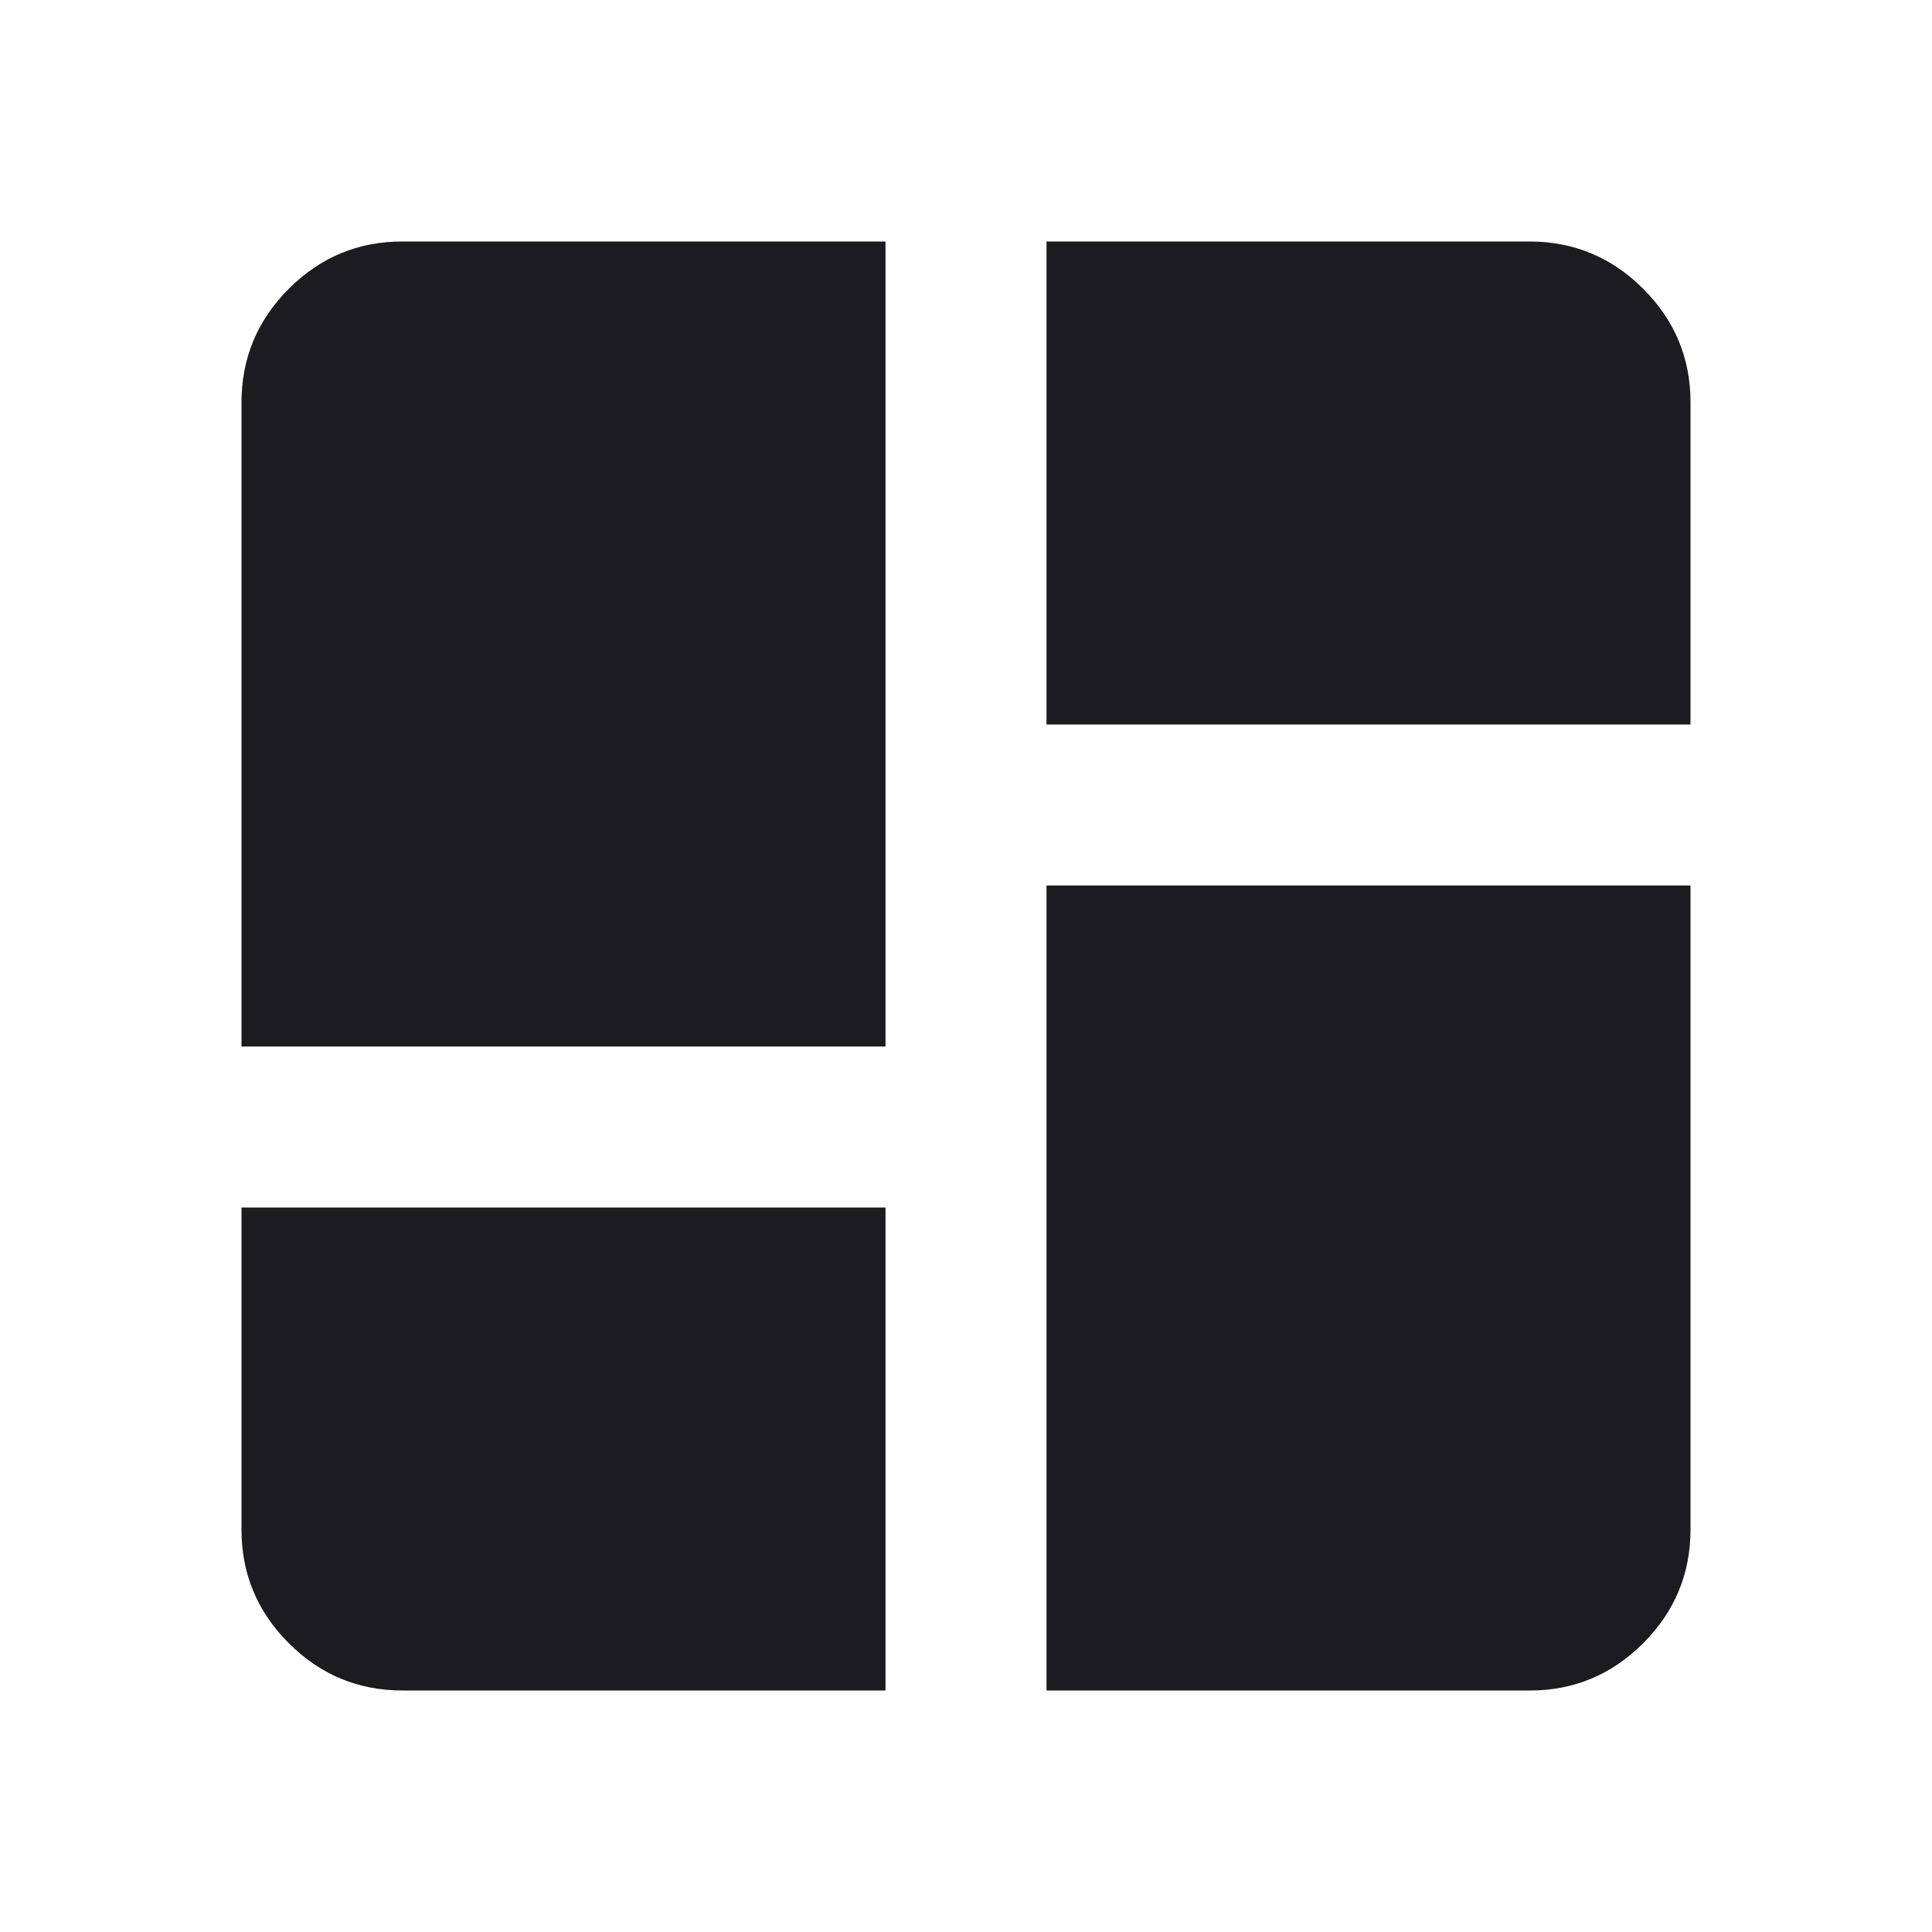 <svg width="24" height="24" viewBox="0 0 24 24" fill="none" xmlns="http://www.w3.org/2000/svg">
<path d="M3 13V5C3 4.45 3.196 3.979 3.588 3.587C3.98 3.195 4.451 2.999 5 3H11V13H3ZM13 3H19C19.55 3 20.021 3.196 20.413 3.588C20.805 3.98 21.001 4.451 21 5V9H13V3ZM13 21V11H21V19C21 19.55 20.804 20.021 20.412 20.413C20.02 20.805 19.549 21.001 19 21H13ZM3 15H11V21H5C4.45 21 3.979 20.804 3.587 20.412C3.195 20.02 2.999 19.549 3 19V15Z" fill="#1C1B1F"/>
</svg>
